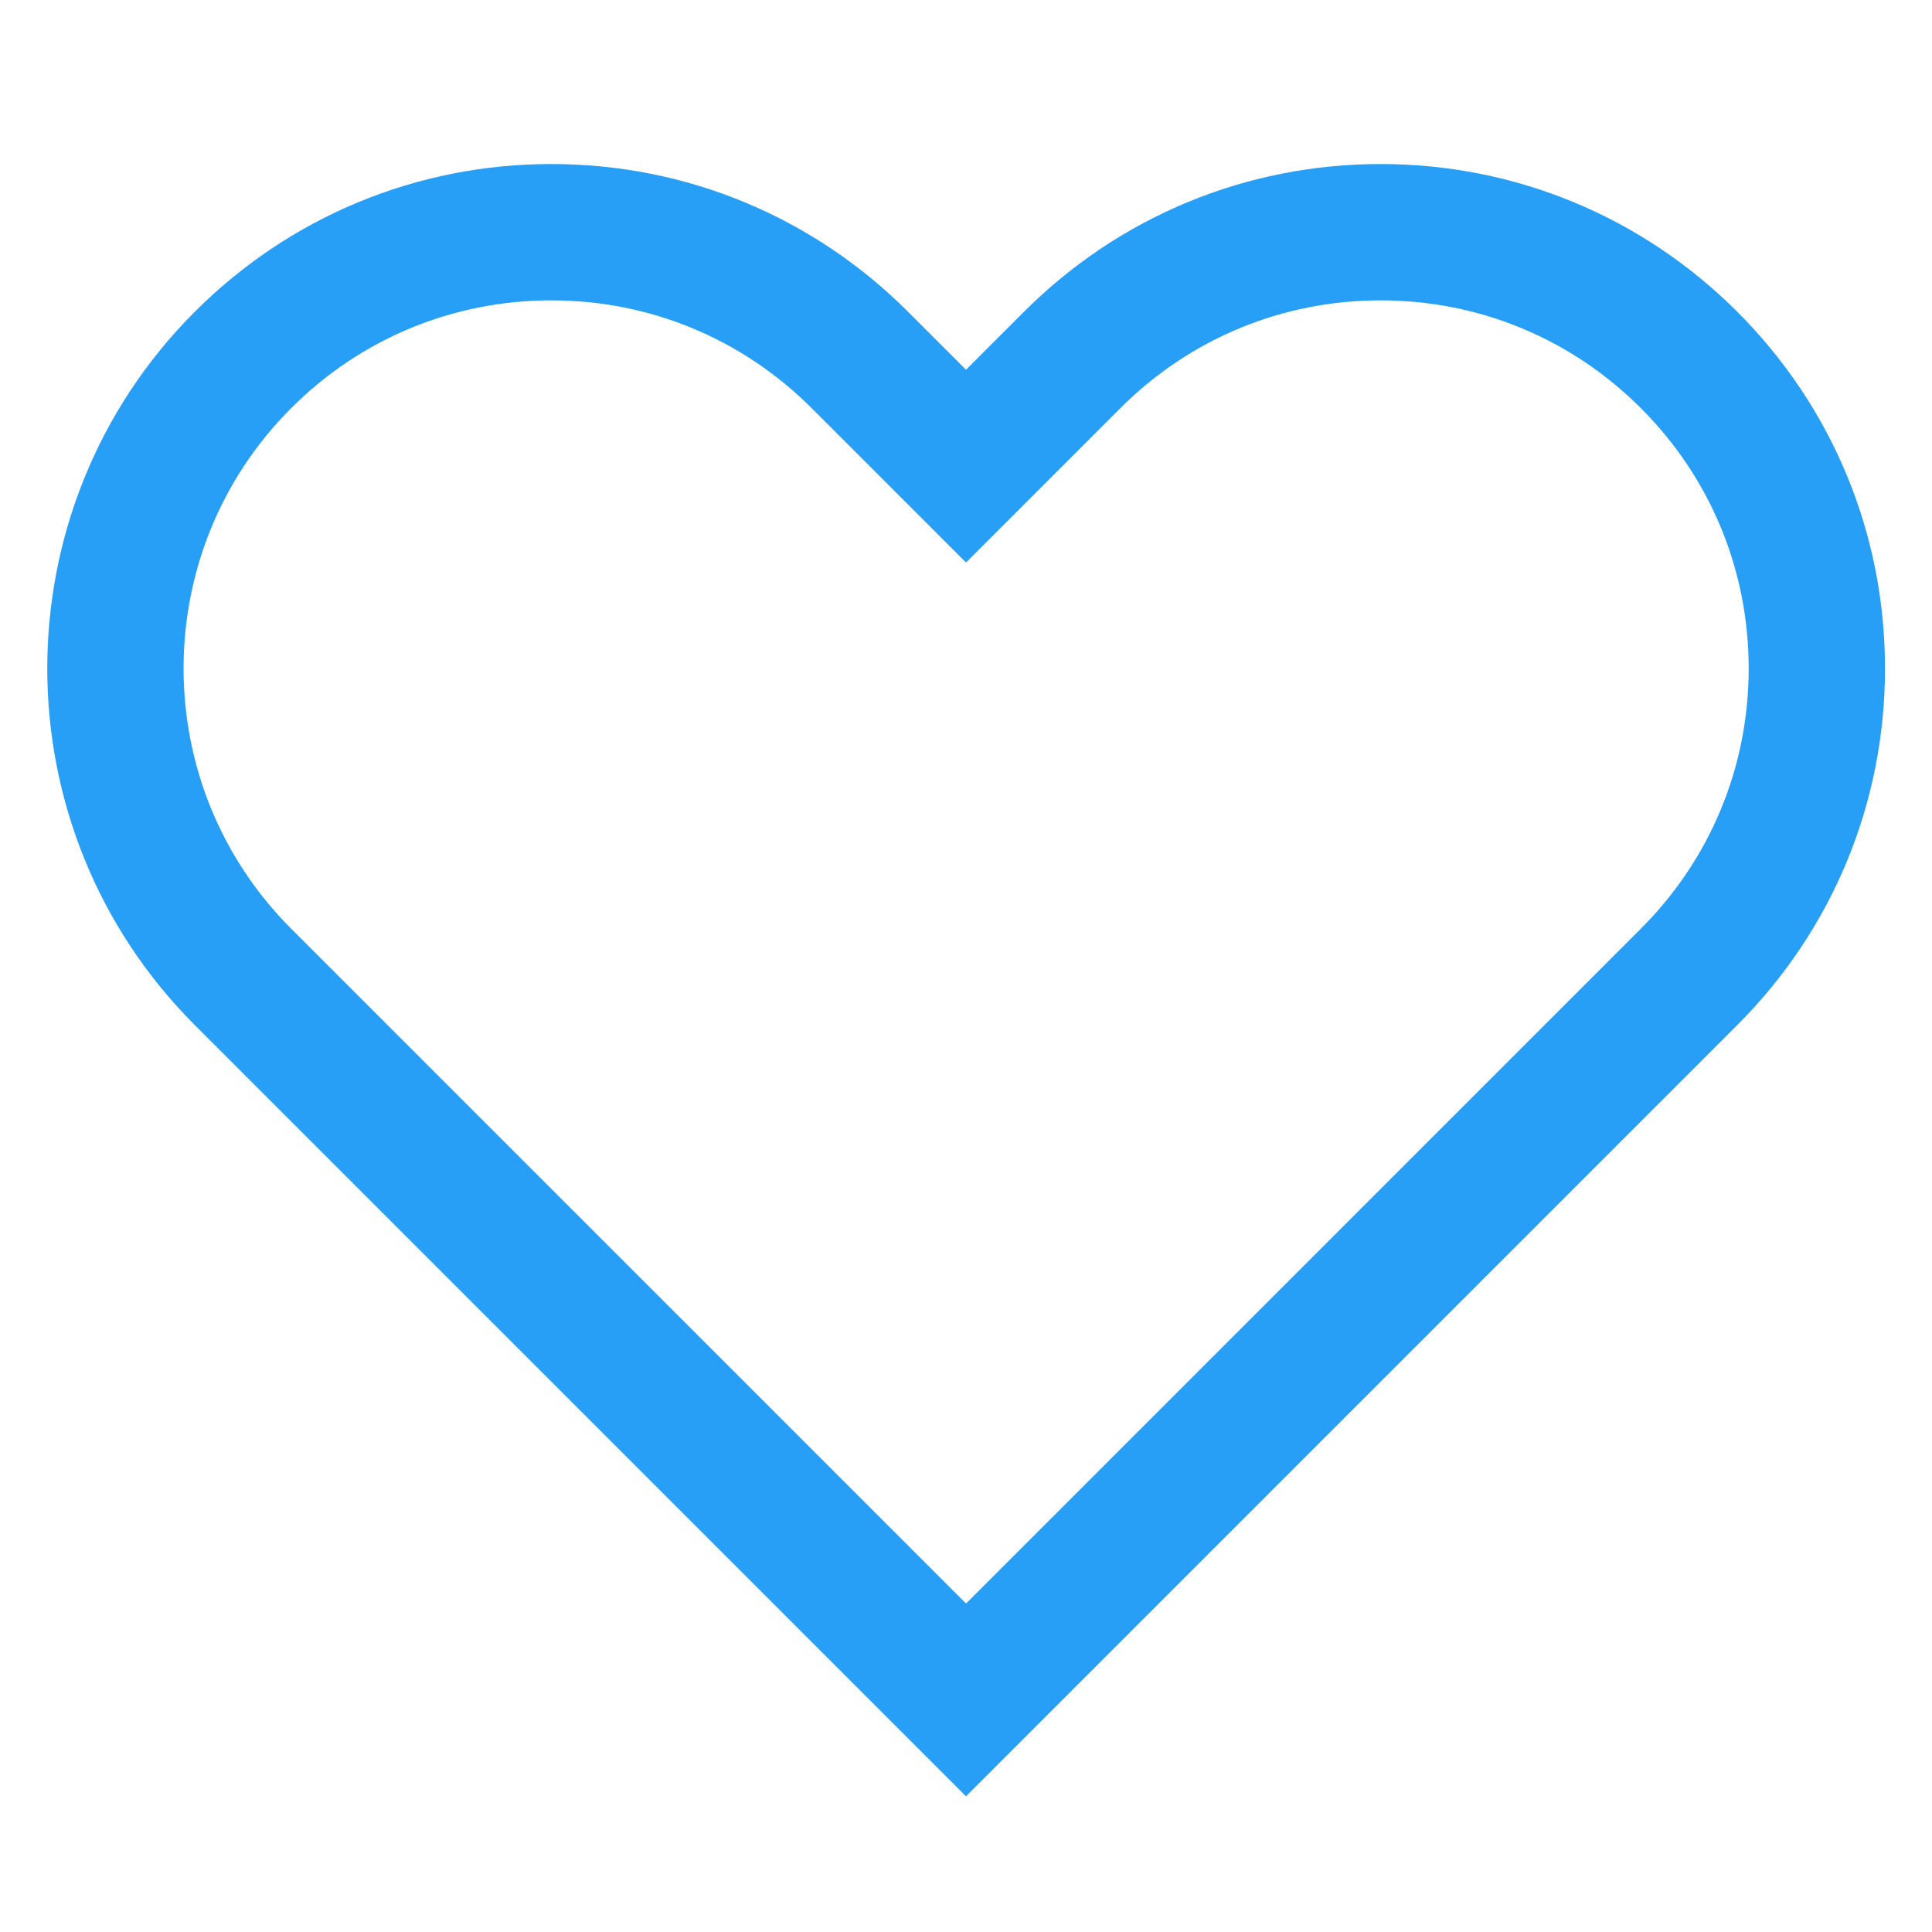 <?xml version="1.0" encoding="utf-8"?>
<!-- Generator: Adobe Illustrator 15.1.0, SVG Export Plug-In . SVG Version: 6.00 Build 0)  -->
<!DOCTYPE svg PUBLIC "-//W3C//DTD SVG 1.1//EN" "http://www.w3.org/Graphics/SVG/1.1/DTD/svg11.dtd">
<svg version="1.1" id="Layer_1" xmlns="http://www.w3.org/2000/svg" xmlns:xlink="http://www.w3.org/1999/xlink" x="0px" y="0px"
	 width="56.689px" height="56.689px" viewBox="0 0 56.689 56.689" enable-background="new 0 0 56.689 56.689" xml:space="preserve">
<path fill="#279FF6" stroke="#279FF6" stroke-width="2px" d="M28.345,51.293L6.422,29.37c-5.38-5.38-5.38-14.134,0-19.515c2.606-2.606,6.071-4.042,9.757-4.042s7.152,1.436,9.758,4.042
	l2.408,2.408l2.408-2.408c2.606-2.606,6.072-4.042,9.758-4.042s7.15,1.436,9.757,4.042s4.042,6.072,4.042,9.758
	c0,3.686-1.436,7.151-4.042,9.757L28.345,51.293z M16.179,7.813c-3.152,0-6.115,1.228-8.343,3.456c-4.6,4.601-4.6,12.086,0,16.687
	l20.51,20.509l20.508-20.509c2.229-2.229,3.456-5.191,3.456-8.343c0-3.152-1.228-6.115-3.456-8.344
	c-2.229-2.229-5.191-3.456-8.343-3.456s-6.115,1.228-8.344,3.456l-3.822,3.822l-3.822-3.822C22.294,9.041,19.331,7.813,16.179,7.813
	z"/>
</svg>
